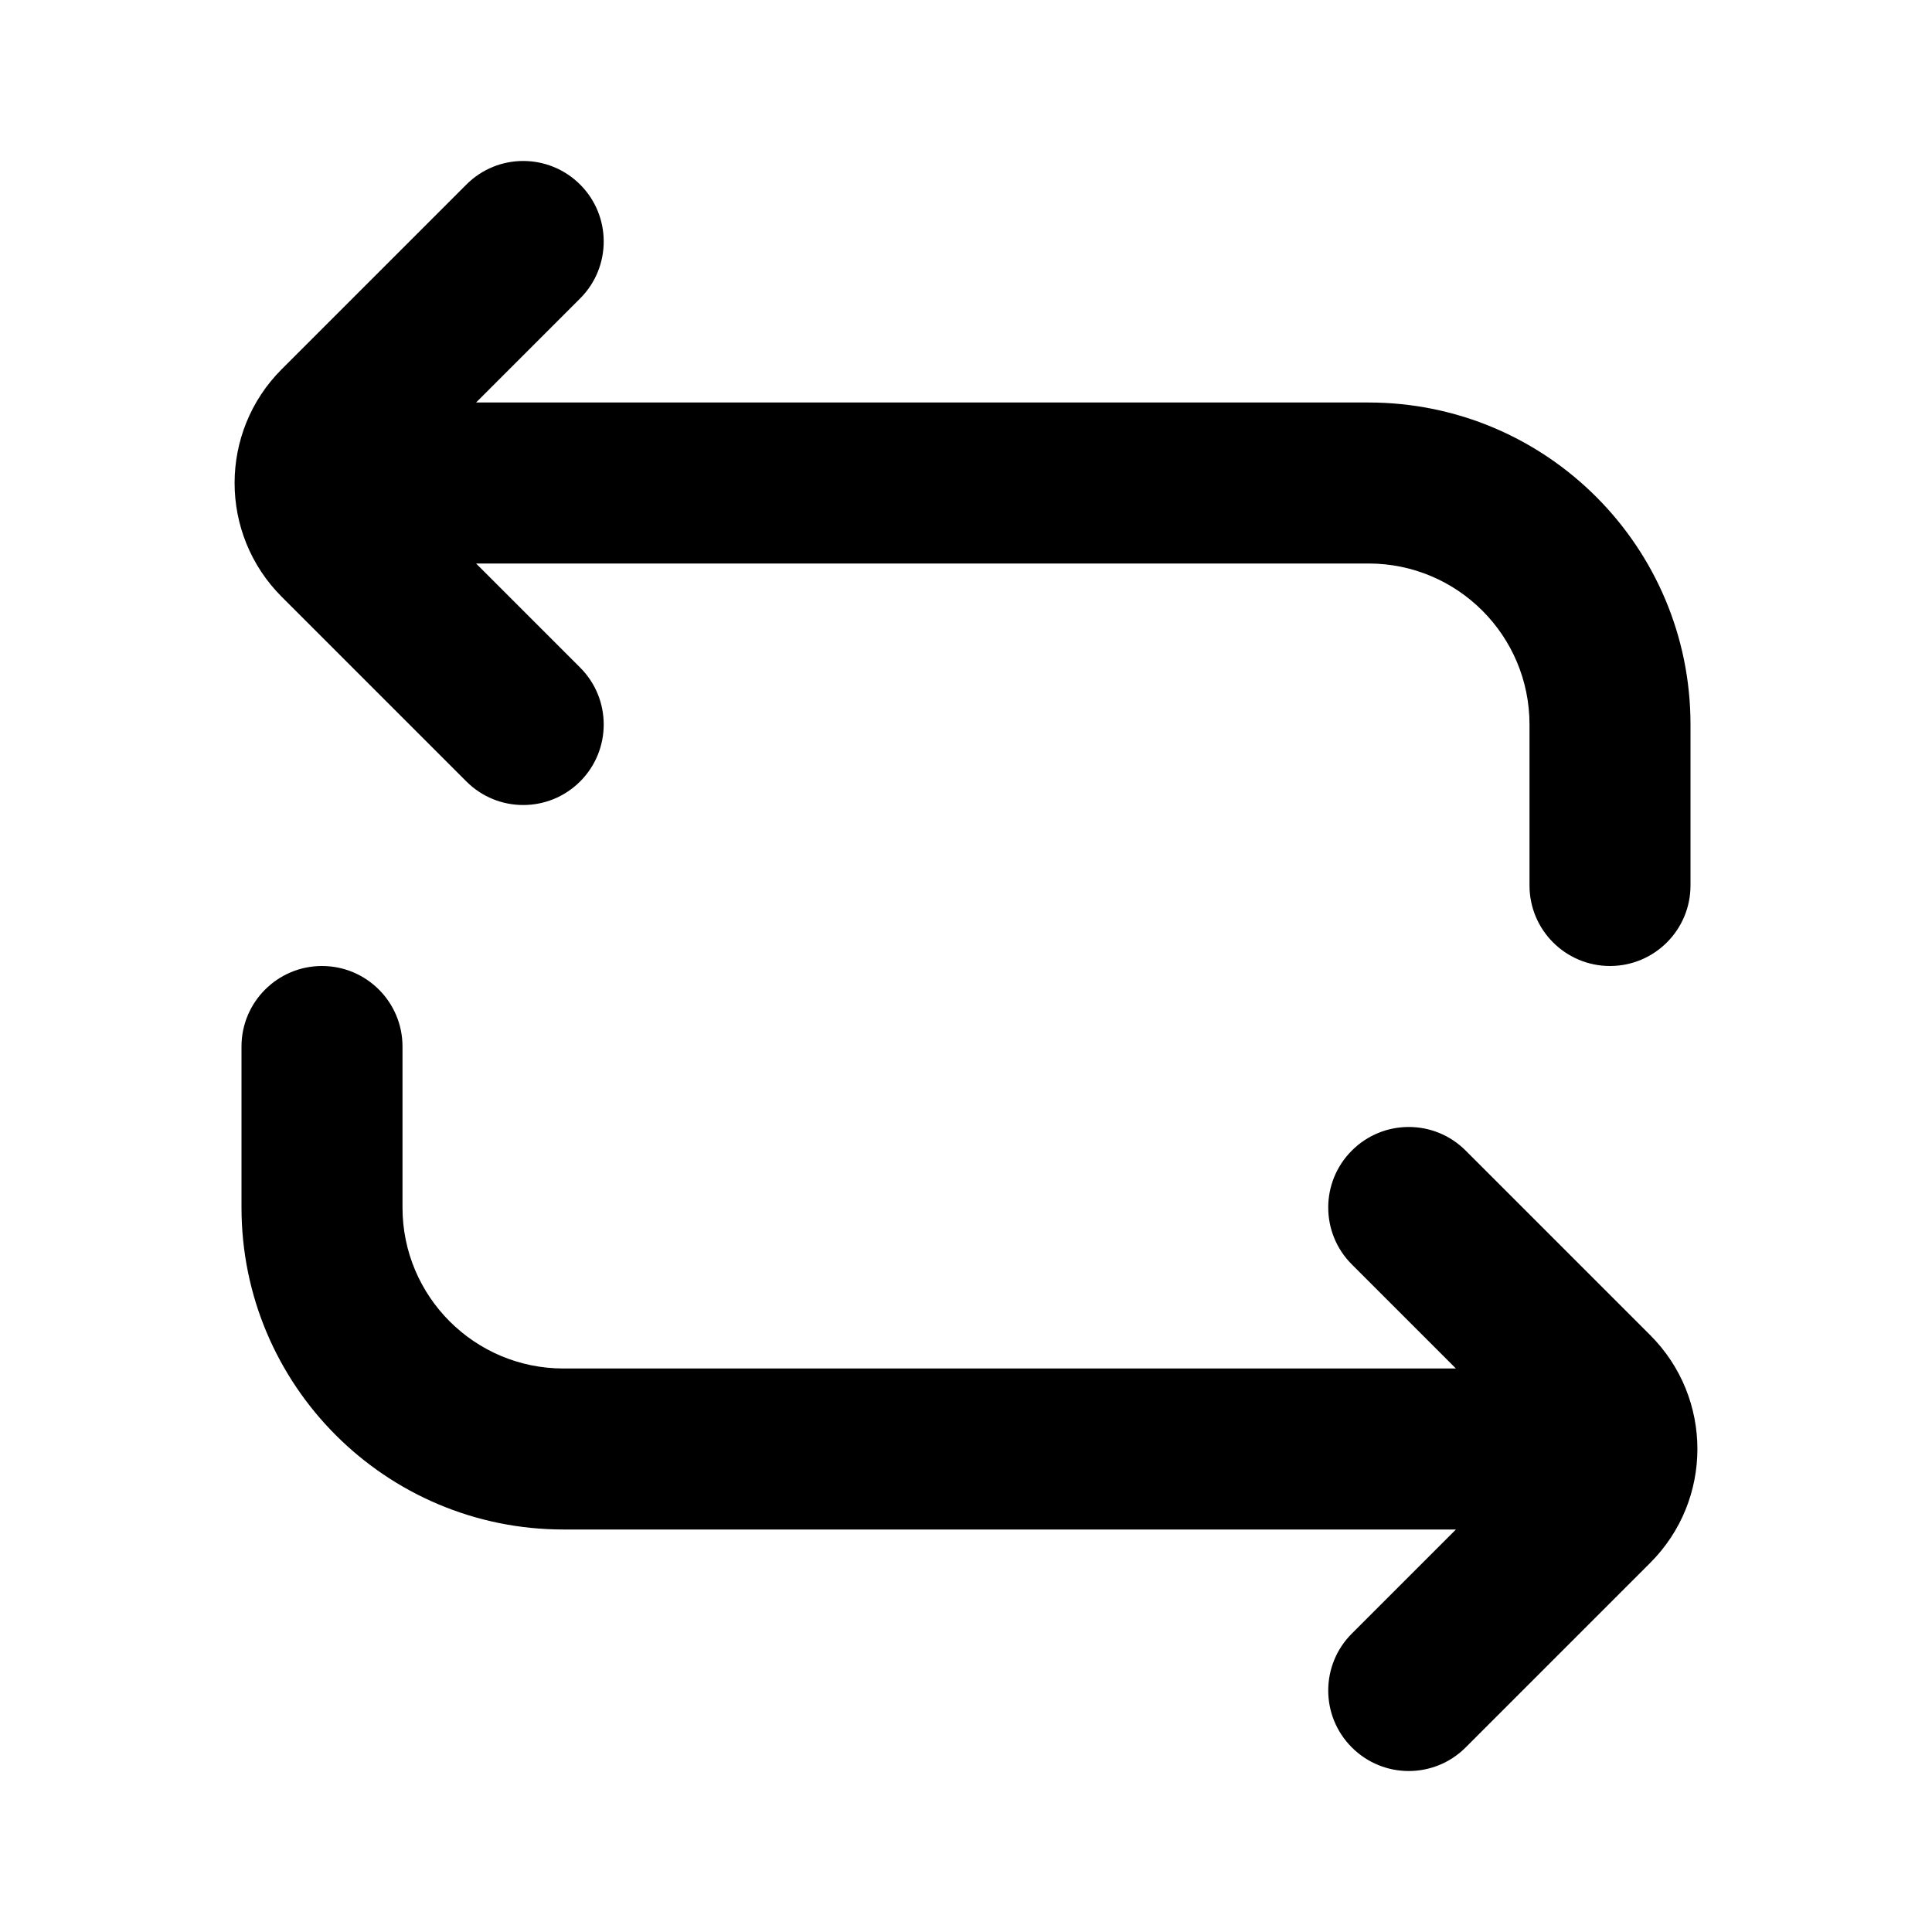 <svg width="24" height="24" viewBox="0 0 24 24" fill="none" xmlns="http://www.w3.org/2000/svg">
<path d="M16.793 21.707C17.183 22.098 17.817 22.098 18.207 21.707L20.5 19.414C21.281 18.633 21.281 17.367 20.5 16.586L18.207 14.293C17.817 13.902 17.183 13.902 16.793 14.293C16.402 14.683 16.402 15.317 16.793 15.707L18.086 17H7C5.895 17 5 16.105 5 15V13C5 12.448 4.552 12 4 12C3.448 12 3 12.448 3 13V15C3 17.209 4.791 19 7 19H18.086L16.793 20.293C16.402 20.683 16.402 21.317 16.793 21.707Z" fill="black"/>
<path d="M21 11C21 11.552 20.552 12 20 12C19.448 12 19 11.552 19 11V9C19 7.895 18.105 7 17 7H5.914L7.207 8.293C7.597 8.683 7.597 9.317 7.207 9.707C6.816 10.098 6.183 10.098 5.793 9.707L3.5 7.414C2.719 6.633 2.719 5.367 3.5 4.586L5.793 2.293C6.183 1.902 6.816 1.902 7.207 2.293C7.597 2.683 7.597 3.317 7.207 3.707L5.914 5H17C19.209 5 21 6.791 21 9V11Z" fill="black"/>
</svg>
